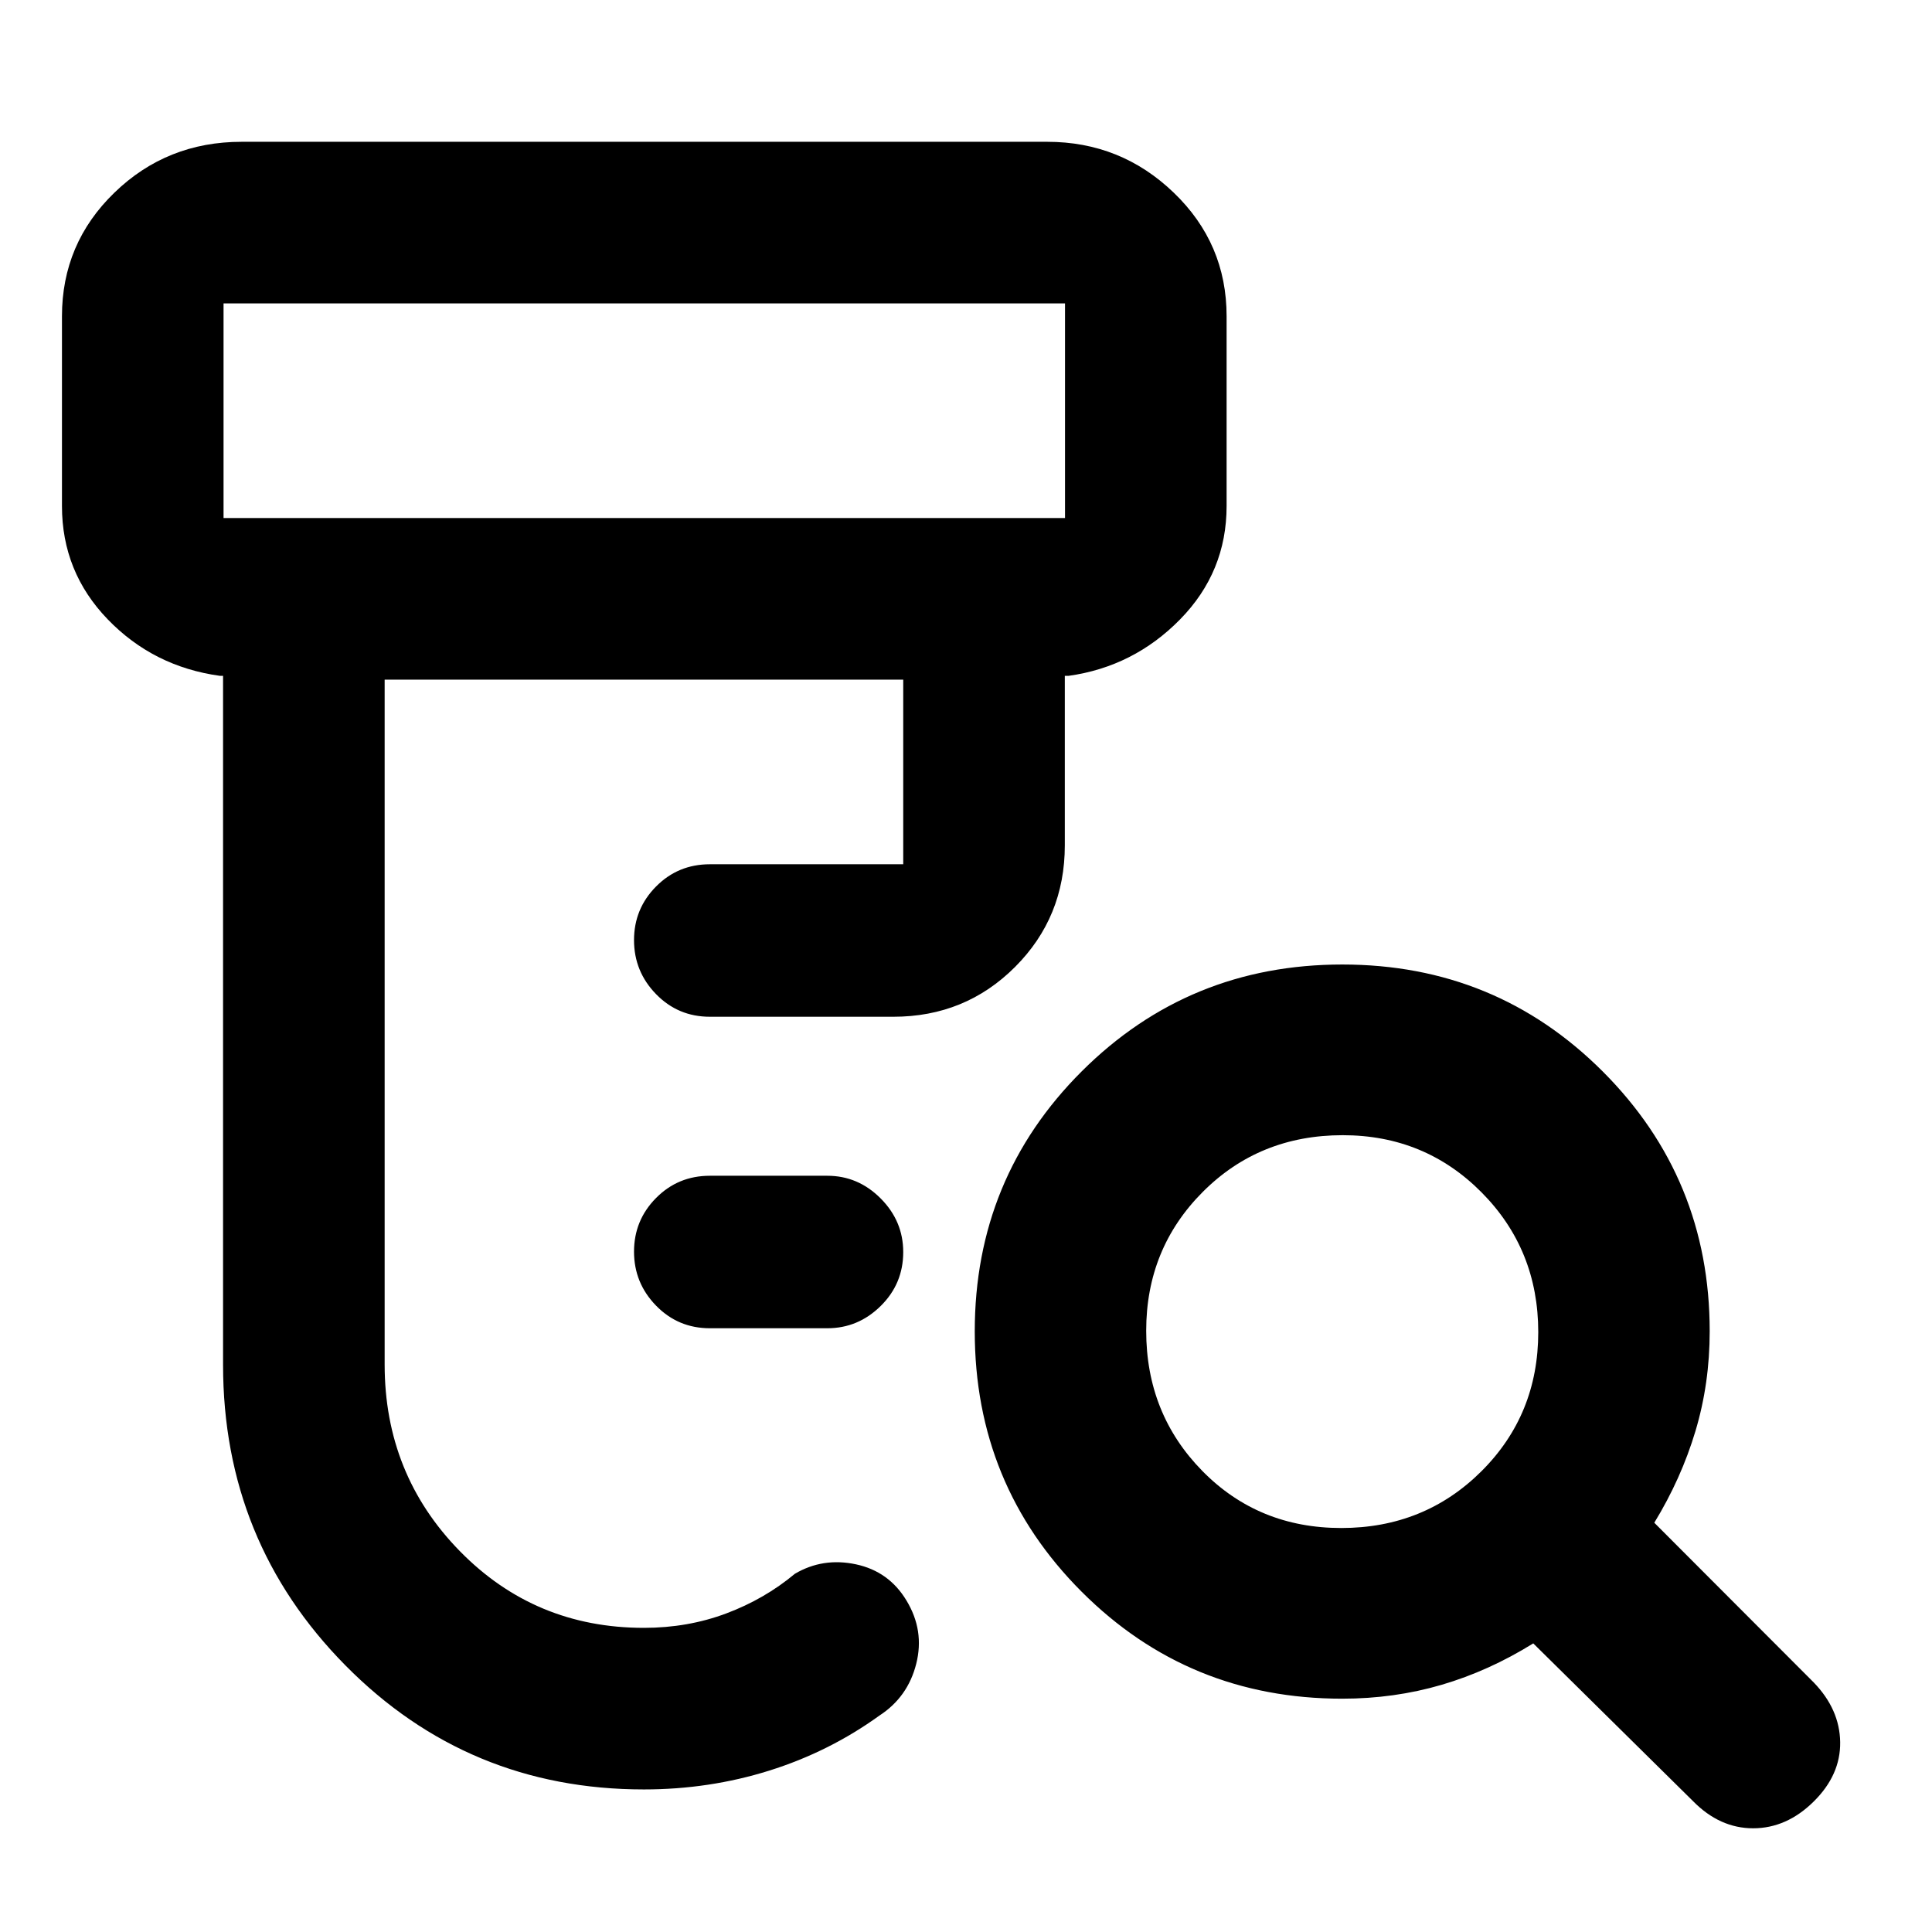 <svg xmlns="http://www.w3.org/2000/svg" height="40" viewBox="0 -960 960 960" width="40"><path d="M352.72-300q-15.79 0-26.73-11.24-10.95-11.24-10.95-26.83 0-15.6 10.95-26.65 10.94-11.05 26.73-11.05h58.37q15.3 0 26.51 11.27 11.21 11.26 11.21 26.64 0 15.76-11.21 26.81Q426.39-300 411.09-300h-58.37ZM319.95-70.84q-87.4 0-148.26-61.58-60.85-61.57-60.85-149.41v-342.34h-1.5q-33.07-4.53-55.81-28.08-22.74-23.56-22.74-56.31v-94.29q0-36.18 26.07-61.43 26.07-25.26 63.22-25.26h400.3q36.56 0 62.83 25.26 26.28 25.25 26.28 61.43v94.29q0 32.75-23.09 56.31-23.09 23.55-55.46 28.08h-1.84v84.2q0 35.72-24.73 60.45-24.74 24.74-60.46 24.74h-91.19q-15.79 0-26.73-11.24-10.95-11.24-10.95-26.84 0-15.59 10.95-26.64 10.94-11.05 26.73-11.05h96.09v-91.74H191.13v340.33q0 54.55 37.34 92.69 37.33 38.14 91.48 38.14 21.81 0 40.88-7.15 19.08-7.15 34.15-19.72 13.9-8.19 30.32-4.7 16.41 3.5 25.12 17.99 9.03 14.9 4.85 31.45-4.18 16.55-18.28 25.71-24.94 18-54.76 27.36-29.82 9.35-62.28 9.35ZM111.08-702.58H529.2v-106.67H111.08v106.67Zm555.41 501.84q41.24 0 69.55-28.13 28.31-28.14 28.31-69.2t-28.18-69.46q-28.18-28.4-68.98-28.4-41.41 0-69.53 28.18-28.12 28.18-28.12 68.99 0 41.22 27.85 69.62 27.86 28.4 69.1 28.4Zm.43 84.81q-76.32 0-129.45-53.15-53.12-53.16-53.12-129.36 0-76.2 53.19-129.25 53.2-53.05 129.45-53.05 76.26 0 129.4 53.15 53.15 53.16 53.15 129.09 0 25.99-7.09 49.64-7.09 23.64-20.44 45.5l79.18 79.32q12.93 13.35 13.18 29.66.25 16.32-13.18 29.58-13.44 13.27-30.07 13.27-16.63 0-29.92-13.55l-79.33-78.33q-22 13.68-45.52 20.58-23.51 6.9-49.43 6.9ZM111.08-702.58v-106.67 106.67Z"/></svg>